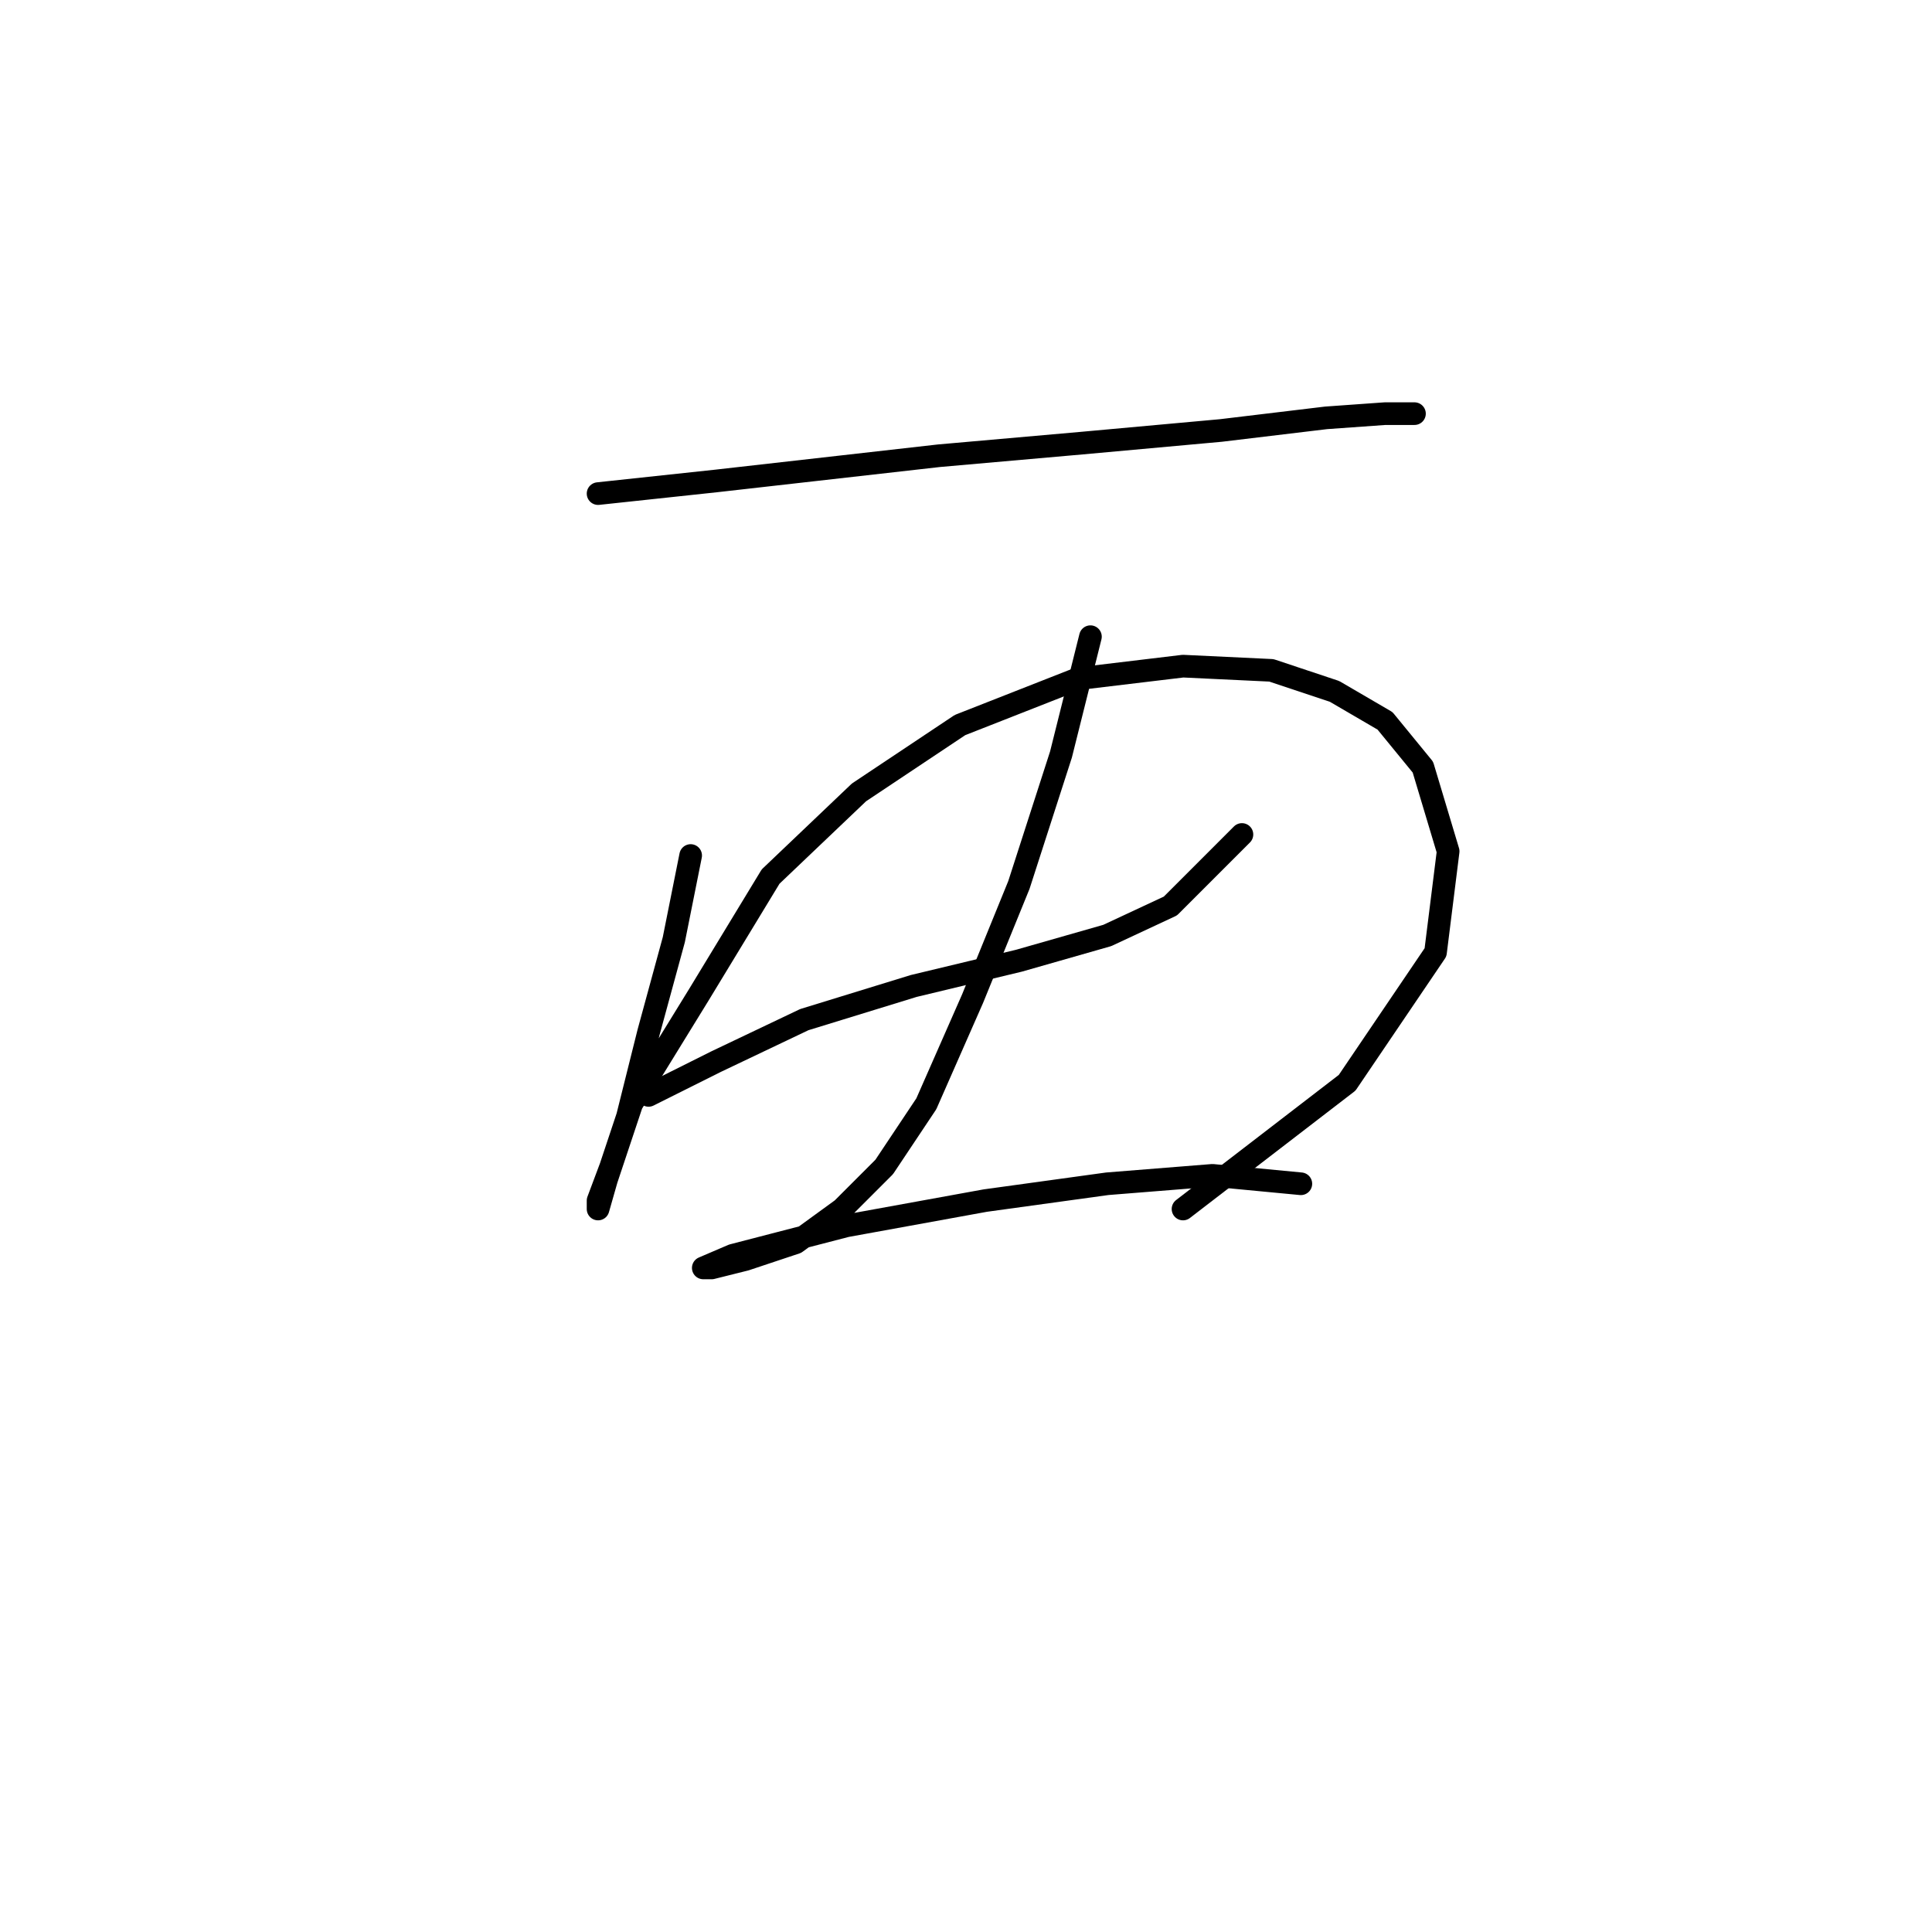 <?xml version="1.0" standalone="no"?>
    <svg width="256" height="256" xmlns="http://www.w3.org/2000/svg" version="1.1">
    <polyline stroke="black" stroke-width="3" stroke-linecap="round" fill="transparent" stroke-linejoin="round" points="79.247 65.405 94.86 63.732 124.414 60.387 143.373 58.714 161.775 57.041 175.715 55.368 183.522 54.81 187.425 54.81 187.425 54.81 187.425 54.81 " />
        <polyline stroke="black" stroke-width="3" stroke-linecap="round" fill="transparent" stroke-linejoin="round" points="91.515 113.36 89.284 124.513 85.939 136.781 83.15 147.933 80.92 154.624 79.247 159.085 79.247 160.201 80.362 156.297 83.708 146.26 92.63 131.762 102.11 116.149 113.82 104.996 127.202 96.074 142.816 89.94 156.756 88.268 168.466 88.825 176.831 91.613 183.522 95.517 188.541 101.65 191.886 112.803 190.214 126.186 178.504 143.472 156.756 160.201 156.756 160.201 " />
        <polyline stroke="black" stroke-width="3" stroke-linecap="round" fill="transparent" stroke-linejoin="round" points="85.939 145.145 94.86 140.684 106.57 135.108 121.069 130.647 135.009 127.301 146.719 123.955 155.083 120.052 164.563 110.572 164.563 110.572 " />
        <polyline stroke="black" stroke-width="3" stroke-linecap="round" fill="transparent" stroke-linejoin="round" points="144.489 84.364 140.585 99.978 135.009 117.264 128.875 132.32 122.742 146.26 117.165 154.624 111.589 160.201 105.455 164.662 98.764 166.892 94.303 168.007 93.188 168.007 97.091 166.334 112.147 162.431 130.548 159.085 146.719 156.855 160.66 155.74 172.37 156.855 172.37 156.855 " />
        </svg>